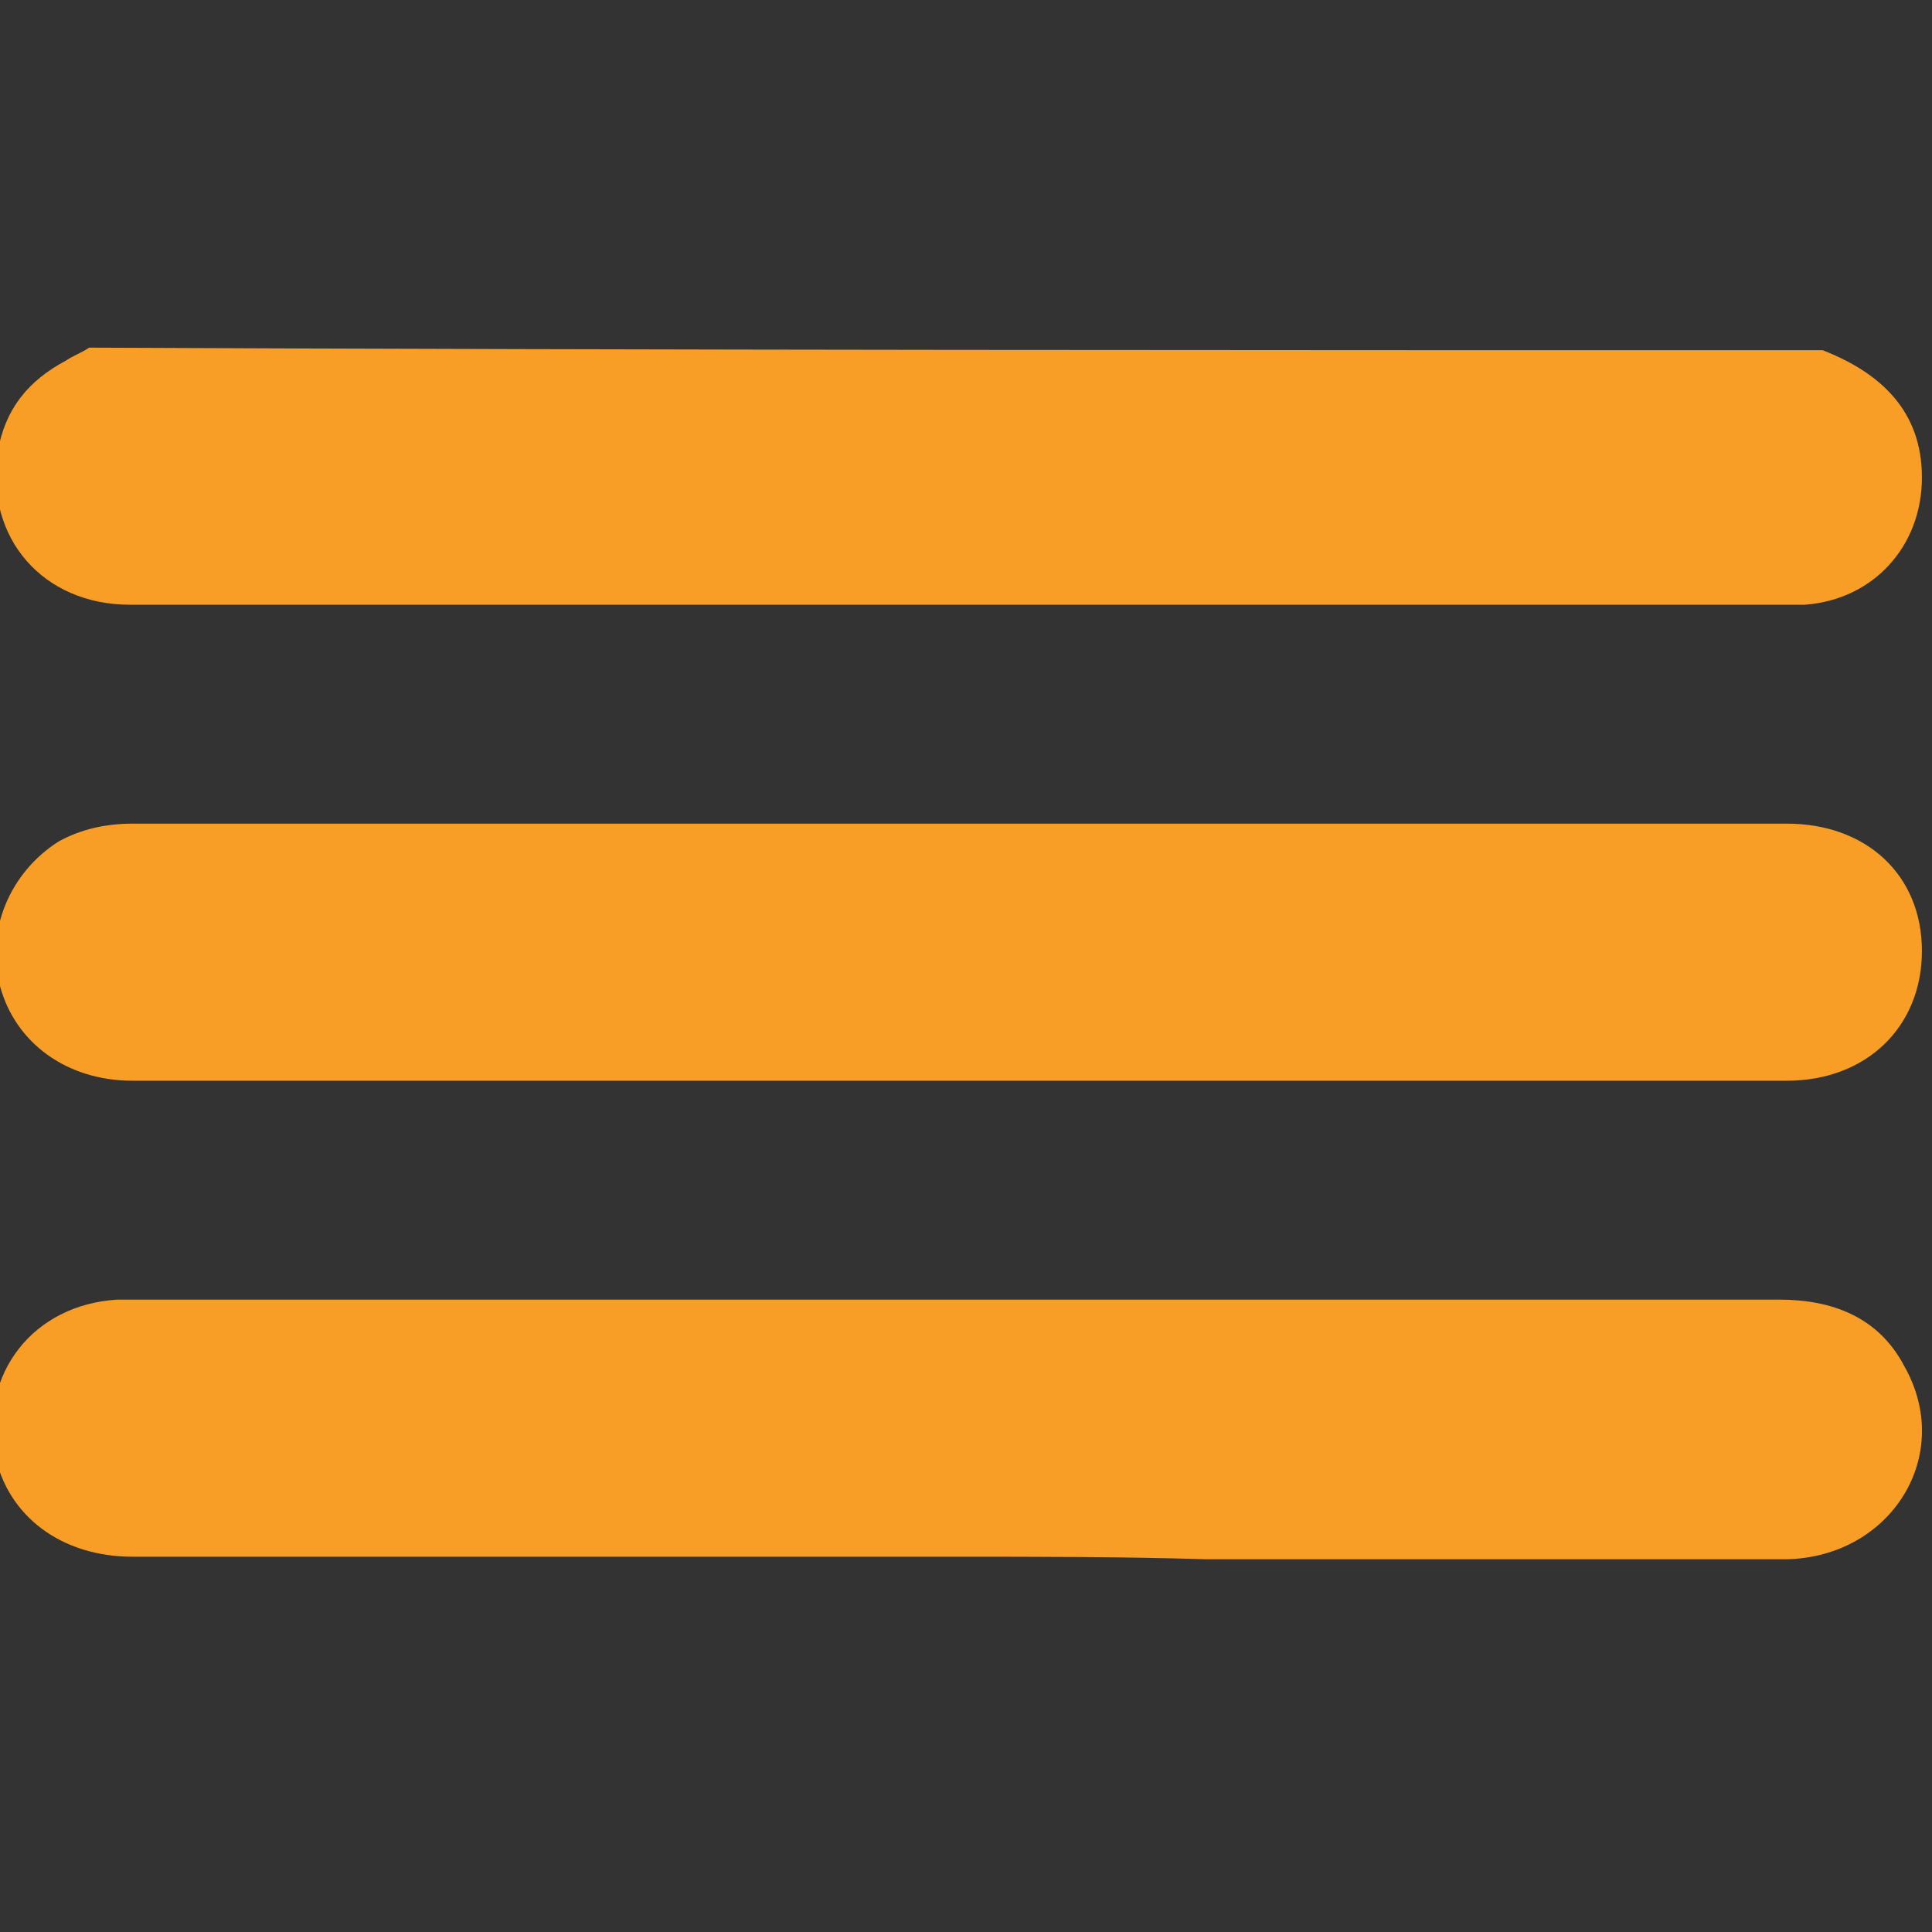 <?xml version="1.0" encoding="UTF-8" standalone="no"?>
<!-- Generator: Adobe Illustrator 21.1.0, SVG Export Plug-In . SVG Version: 6.00 Build 0)  -->

<svg
   xmlns:dc="http://purl.org/dc/elements/1.1/"
   xmlns:cc="http://creativecommons.org/ns#"
   xmlns:rdf="http://www.w3.org/1999/02/22-rdf-syntax-ns#"
   xmlns:svg="http://www.w3.org/2000/svg"
   xmlns="http://www.w3.org/2000/svg"
   xmlns:sodipodi="http://sodipodi.sourceforge.net/DTD/sodipodi-0.dtd"
   xmlns:inkscape="http://www.inkscape.org/namespaces/inkscape"
   version="1.1"
   id="Layer_1"
   x="0px"
   y="0px"
   viewBox="0 0 32 32"
   xml:space="preserve"
   sodipodi:docname="itext-icon.svg"
   width="32"
   height="32"
   inkscape:version="0.92.2 (5c3e80d, 2017-08-06)"><rect x="0" y="0" width="32" height="32" fill="#333333" stroke="none"/><defs
     id="defs27" /><sodipodi:namedview
     pagecolor="#ffffff"
     bordercolor="#666666"
     borderopacity="1"
     objecttolerance="10"
     gridtolerance="10"
     guidetolerance="10"
     inkscape:pageopacity="0"
     inkscape:pageshadow="2"
     inkscape:window-width="1920"
     inkscape:window-height="1001"
     id="namedview25"
     showgrid="false"
     inkscape:zoom="2.7642753"
     inkscape:cx="-61.941676"
     inkscape:cy="36.032684"
     inkscape:window-x="-9"
     inkscape:window-y="-9"
     inkscape:window-maximized="1"
     inkscape:current-layer="Layer_1" /><style
     type="text/css"
     id="style2">
	.st0{fill:#0A4A75;}
	.st1{fill:#F89D26;}
	.st2{fill:#FEFEFE;}
</style><g
     id="g22"
     transform="matrix(0.31,0,0,0.31,-94.566,-111.618)"><path
       class="st2"
       d="m 451.4,260.2 c -10,5.7 -20,11.4 -29.9,17.2 -1,0.6 -1.7,0.6 -2.7,0 -9.3,-5.4 -18.6,-10.8 -28,-16.2 -0.7,-0.4 -1.4,-0.7 -2.1,-1.1 21,0.1 41.9,0.1 62.7,0.1 z"
       id="path12"
       inkscape:connector-curvature="0"
       style="fill:#fefefe" /><path
       class="st2"
       d="m 541.2,264 c -0.7,-1.9 -2.1,-3.3 -4.1,-3.8 1.2,0 2.4,0 3.6,0 0.4,0 0.5,0.1 0.5,0.5 0,1.1 0,2.2 0,3.3 z"
       id="path16"
       inkscape:connector-curvature="0"
       style="fill:#fefefe" /><g
       id="g76"
       transform="matrix(1.36,0,0,1.36,-100.901,24.897)"><path
         style="fill:#f89d26"
         inkscape:connector-curvature="0"
         id="path10"
         d="m 370.1,260.2 c 2.3,0.9 3.9,2.4 3.9,5 0,2.7 -1.9,4.8 -4.6,5 -0.2,0 -0.4,0 -0.6,0 -21.7,0 -43.5,0 -65.2,0 -3.4,0 -5.7,-2.6 -5.2,-6 0.3,-1.7 1.2,-2.8 2.7,-3.6 0.3,-0.2 0.6,-0.3 0.9,-0.5 22.6,0.1 45.4,0.1 68.1,0.1 z"
         class="st1" /><path
         style="fill:#f89d26"
         inkscape:connector-curvature="0"
         id="path18"
         d="m 336.1,307.6 c -10.8,0 -21.6,0 -32.4,0 -2.8,0 -4.9,-1.6 -5.4,-4 -0.6,-3.2 1.5,-5.9 4.8,-6.1 0.2,0 0.5,0 0.7,0 21.5,0 43,0 64.6,0 2.1,0 3.9,0.7 4.9,2.6 2,3.5 -0.5,7.5 -4.6,7.6 -7.6,0 -15.2,0 -22.8,0 -3.3,-0.1 -6.6,-0.1 -9.8,-0.1 z"
         class="st1" /><path
         style="fill:#f89d26"
         inkscape:connector-curvature="0"
         id="path20"
         d="m 336.2,278.8 c 10.8,0 21.7,0 32.5,0 3.1,0 5.3,2 5.3,5 0,3 -2.2,5.1 -5.3,5.1 -21.7,0 -43.4,0 -65,0 -2.6,0 -4.6,-1.5 -5.2,-3.7 -0.6,-2.2 0.4,-4.5 2.3,-5.7 0.9,-0.5 1.9,-0.7 2.9,-0.7 10.7,0 21.6,0 32.5,0 z"
         class="st1" /></g></g></svg>
